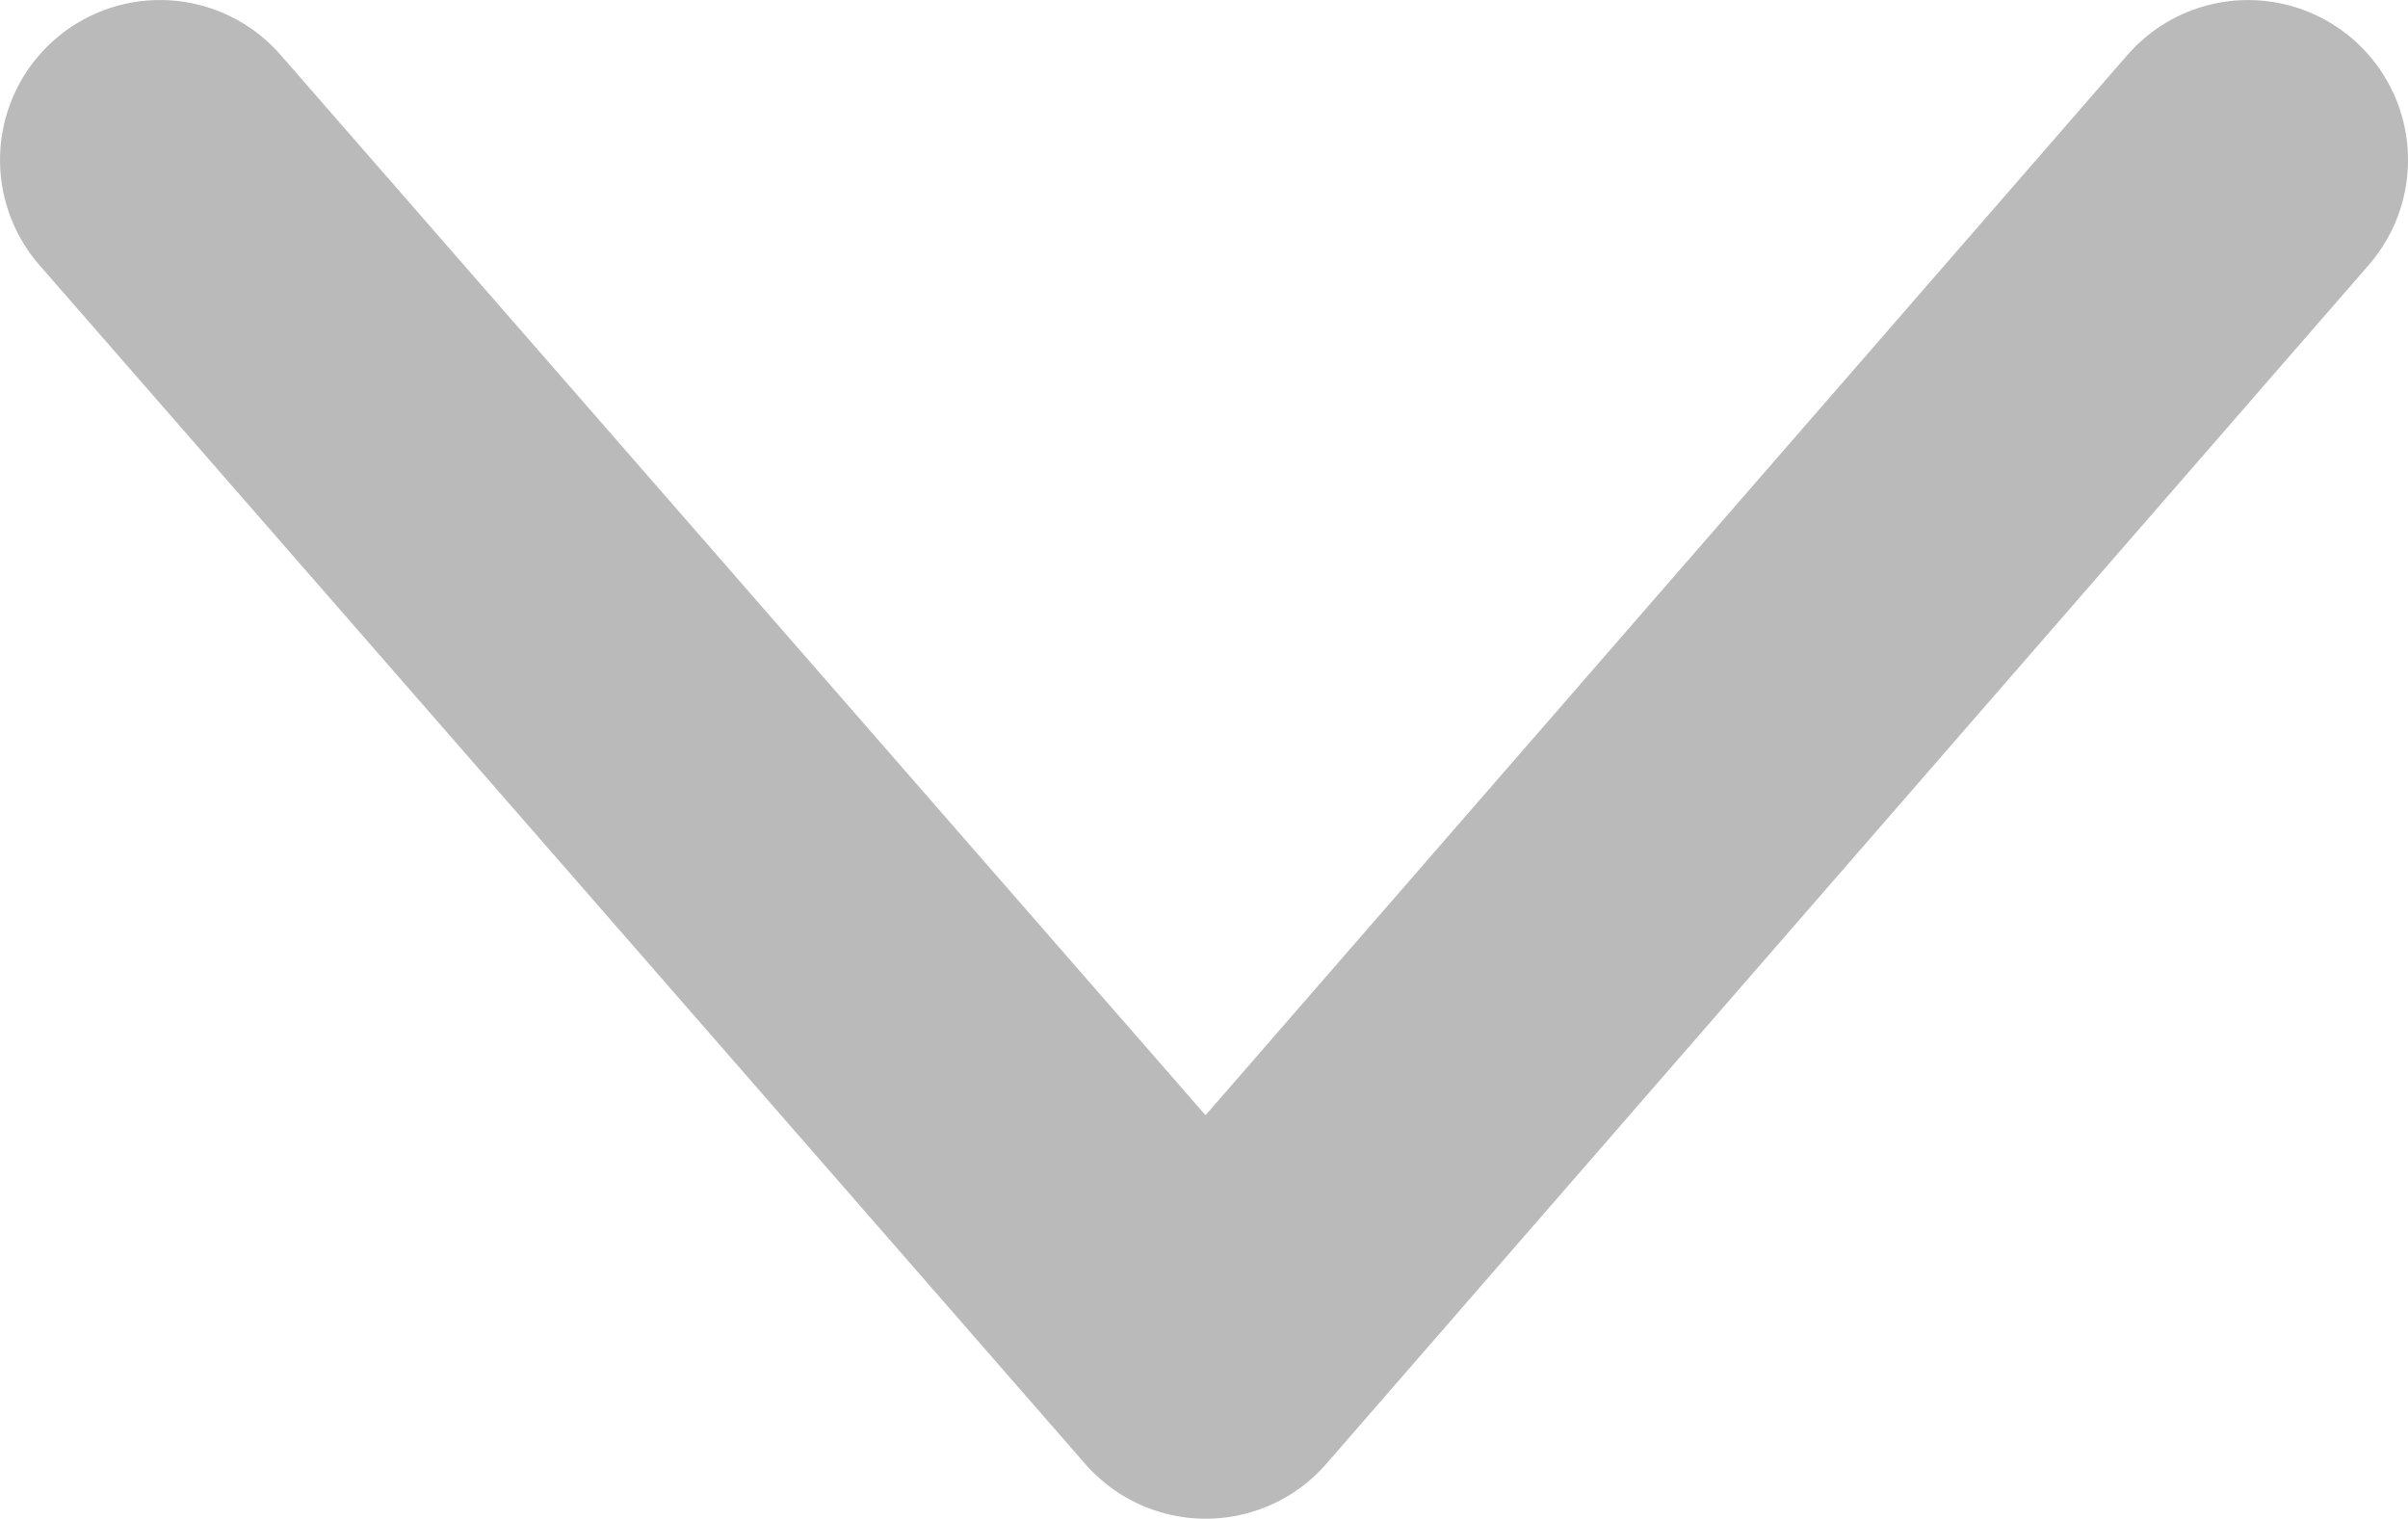 <?xml version="1.0" encoding="UTF-8" standalone="no"?>
<!-- Created with Inkscape (http://www.inkscape.org/) -->

<svg
   width="76.486mm"
   height="48.238mm"
   viewBox="0 0 76.486 48.238"
   version="1.1"
   id="svg5"
   xmlns:inkscape="http://www.inkscape.org/namespaces/inkscape"
   xmlns:sodipodi="http://sodipodi.sourceforge.net/DTD/sodipodi-0.dtd"
   xmlns="http://www.w3.org/2000/svg"
   xmlns:svg="http://www.w3.org/2000/svg">
  <sodipodi:namedview
     id="namedview7"
     pagecolor="#ffffff"
     bordercolor="#000000"
     borderopacity="0.25"
     inkscape:showpageshadow="2"
     inkscape:pageopacity="0.0"
     inkscape:pagecheckerboard="0"
     inkscape:deskcolor="#d1d1d1"
     inkscape:document-units="mm"
     showgrid="false" />
  <defs
     id="defs2" />
  <g
     inkscape:label="Layer 1"
     inkscape:groupmode="layer"
     id="layer1"
     transform="translate(7.41,-61.573)">
    <path
       style="fill:#000000;fill-opacity:0;stroke:#bababa;stroke-width:10.161;stroke-linecap:round;stroke-linejoin:round;stroke-dasharray:none;stroke-opacity:1;paint-order:normal"
       d="M -2.329,66.654 30.888,104.731 63.996,66.655"
       id="path236"
       sodipodi:nodetypes="ccc"
       inkscape:export-filename="chevron-down.svg"
       inkscape:export-xdpi="96"
       inkscape:export-ydpi="96" />
  </g>
</svg>
